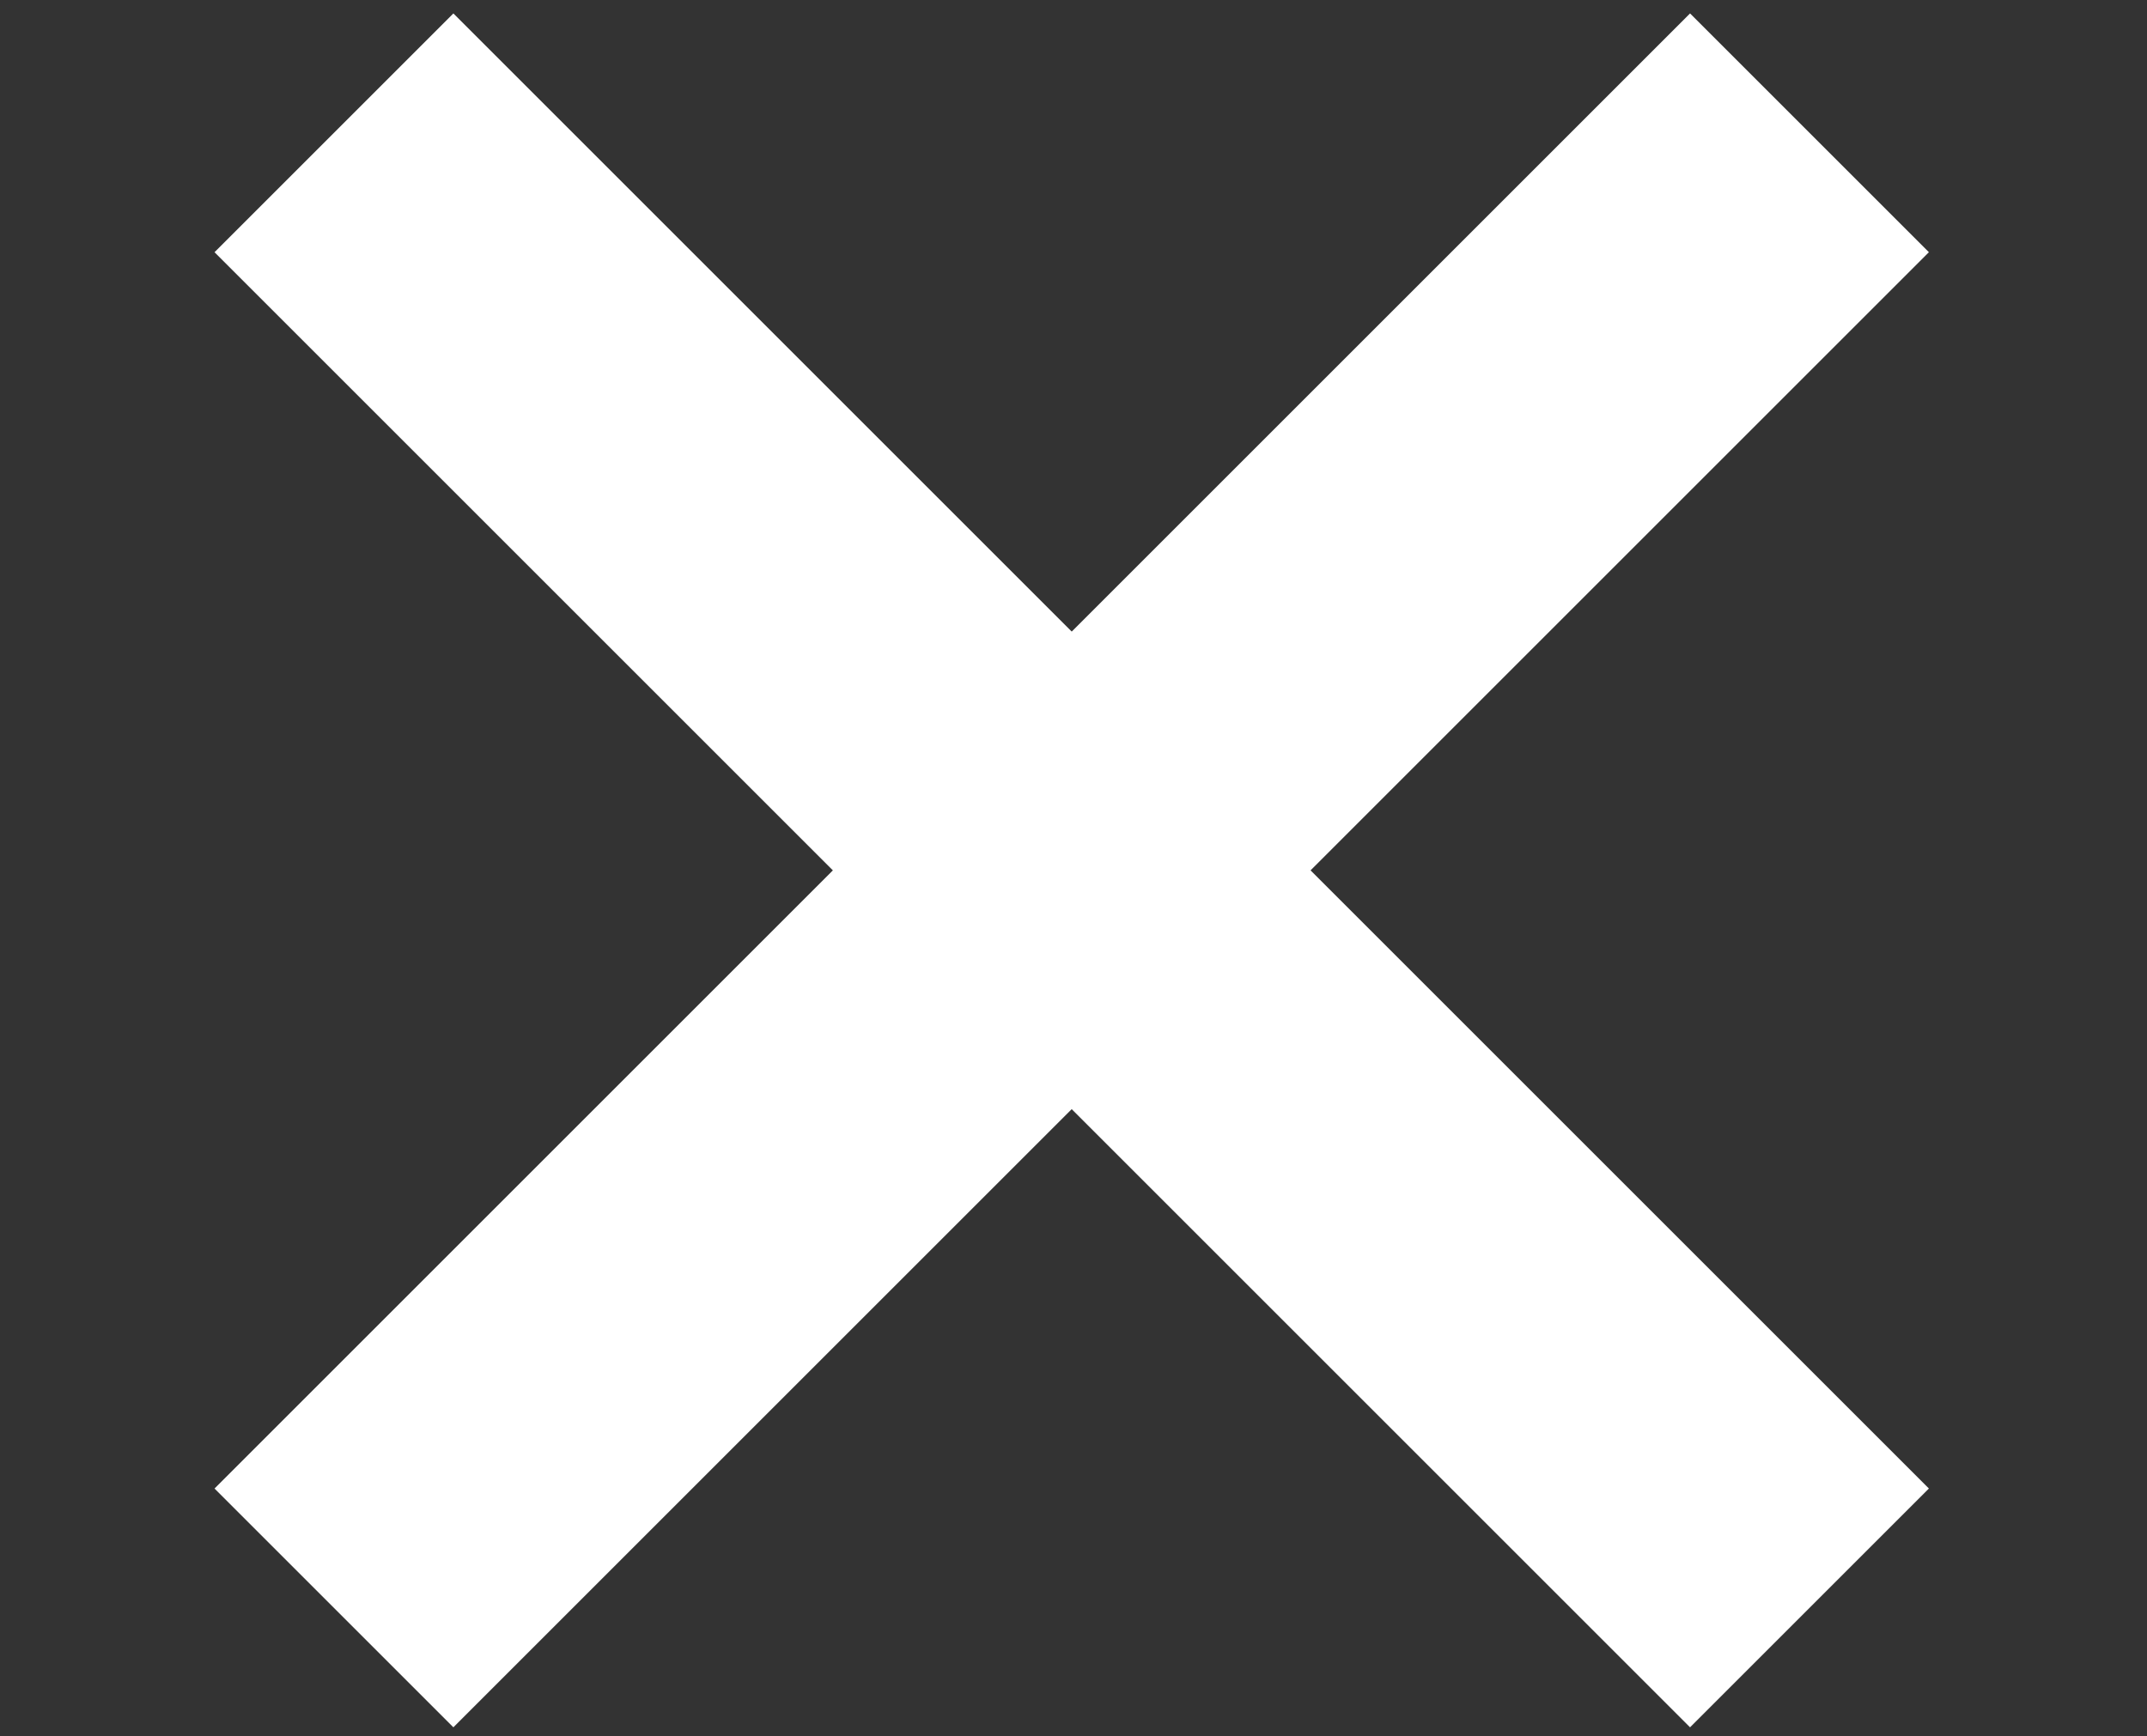 <?xml version="1.0" encoding="utf-8"?>
<!-- Generator: Adobe Illustrator 25.2.1, SVG Export Plug-In . SVG Version: 6.00 Build 0)  -->
<svg version="1.1" id="Layer_1" xmlns="http://www.w3.org/2000/svg" xmlns:xlink="http://www.w3.org/1999/xlink" x="0px" y="0px"
	 viewBox="0 0 68 55" style="enable-background:new 0 0 68 55;" xml:space="preserve">
<rect x="0" y="0" width="68" height="55" fill="#333333" stroke="none"/>
<style type="text/css">
	.st0{fill:#FFFFFF;}
</style>
<g>
	
		<rect x="0.9" y="22.2" transform="matrix(0.707 -0.707 0.707 0.707 -9.537 32.099)" class="st0" width="66.1" height="10.7"/>
</g>
<g>
	
		<rect x="28.6" y="-5.5" transform="matrix(0.707 -0.707 0.707 0.707 -9.537 32.099)" class="st0" width="10.7" height="66.1"/>
</g>
</svg>
